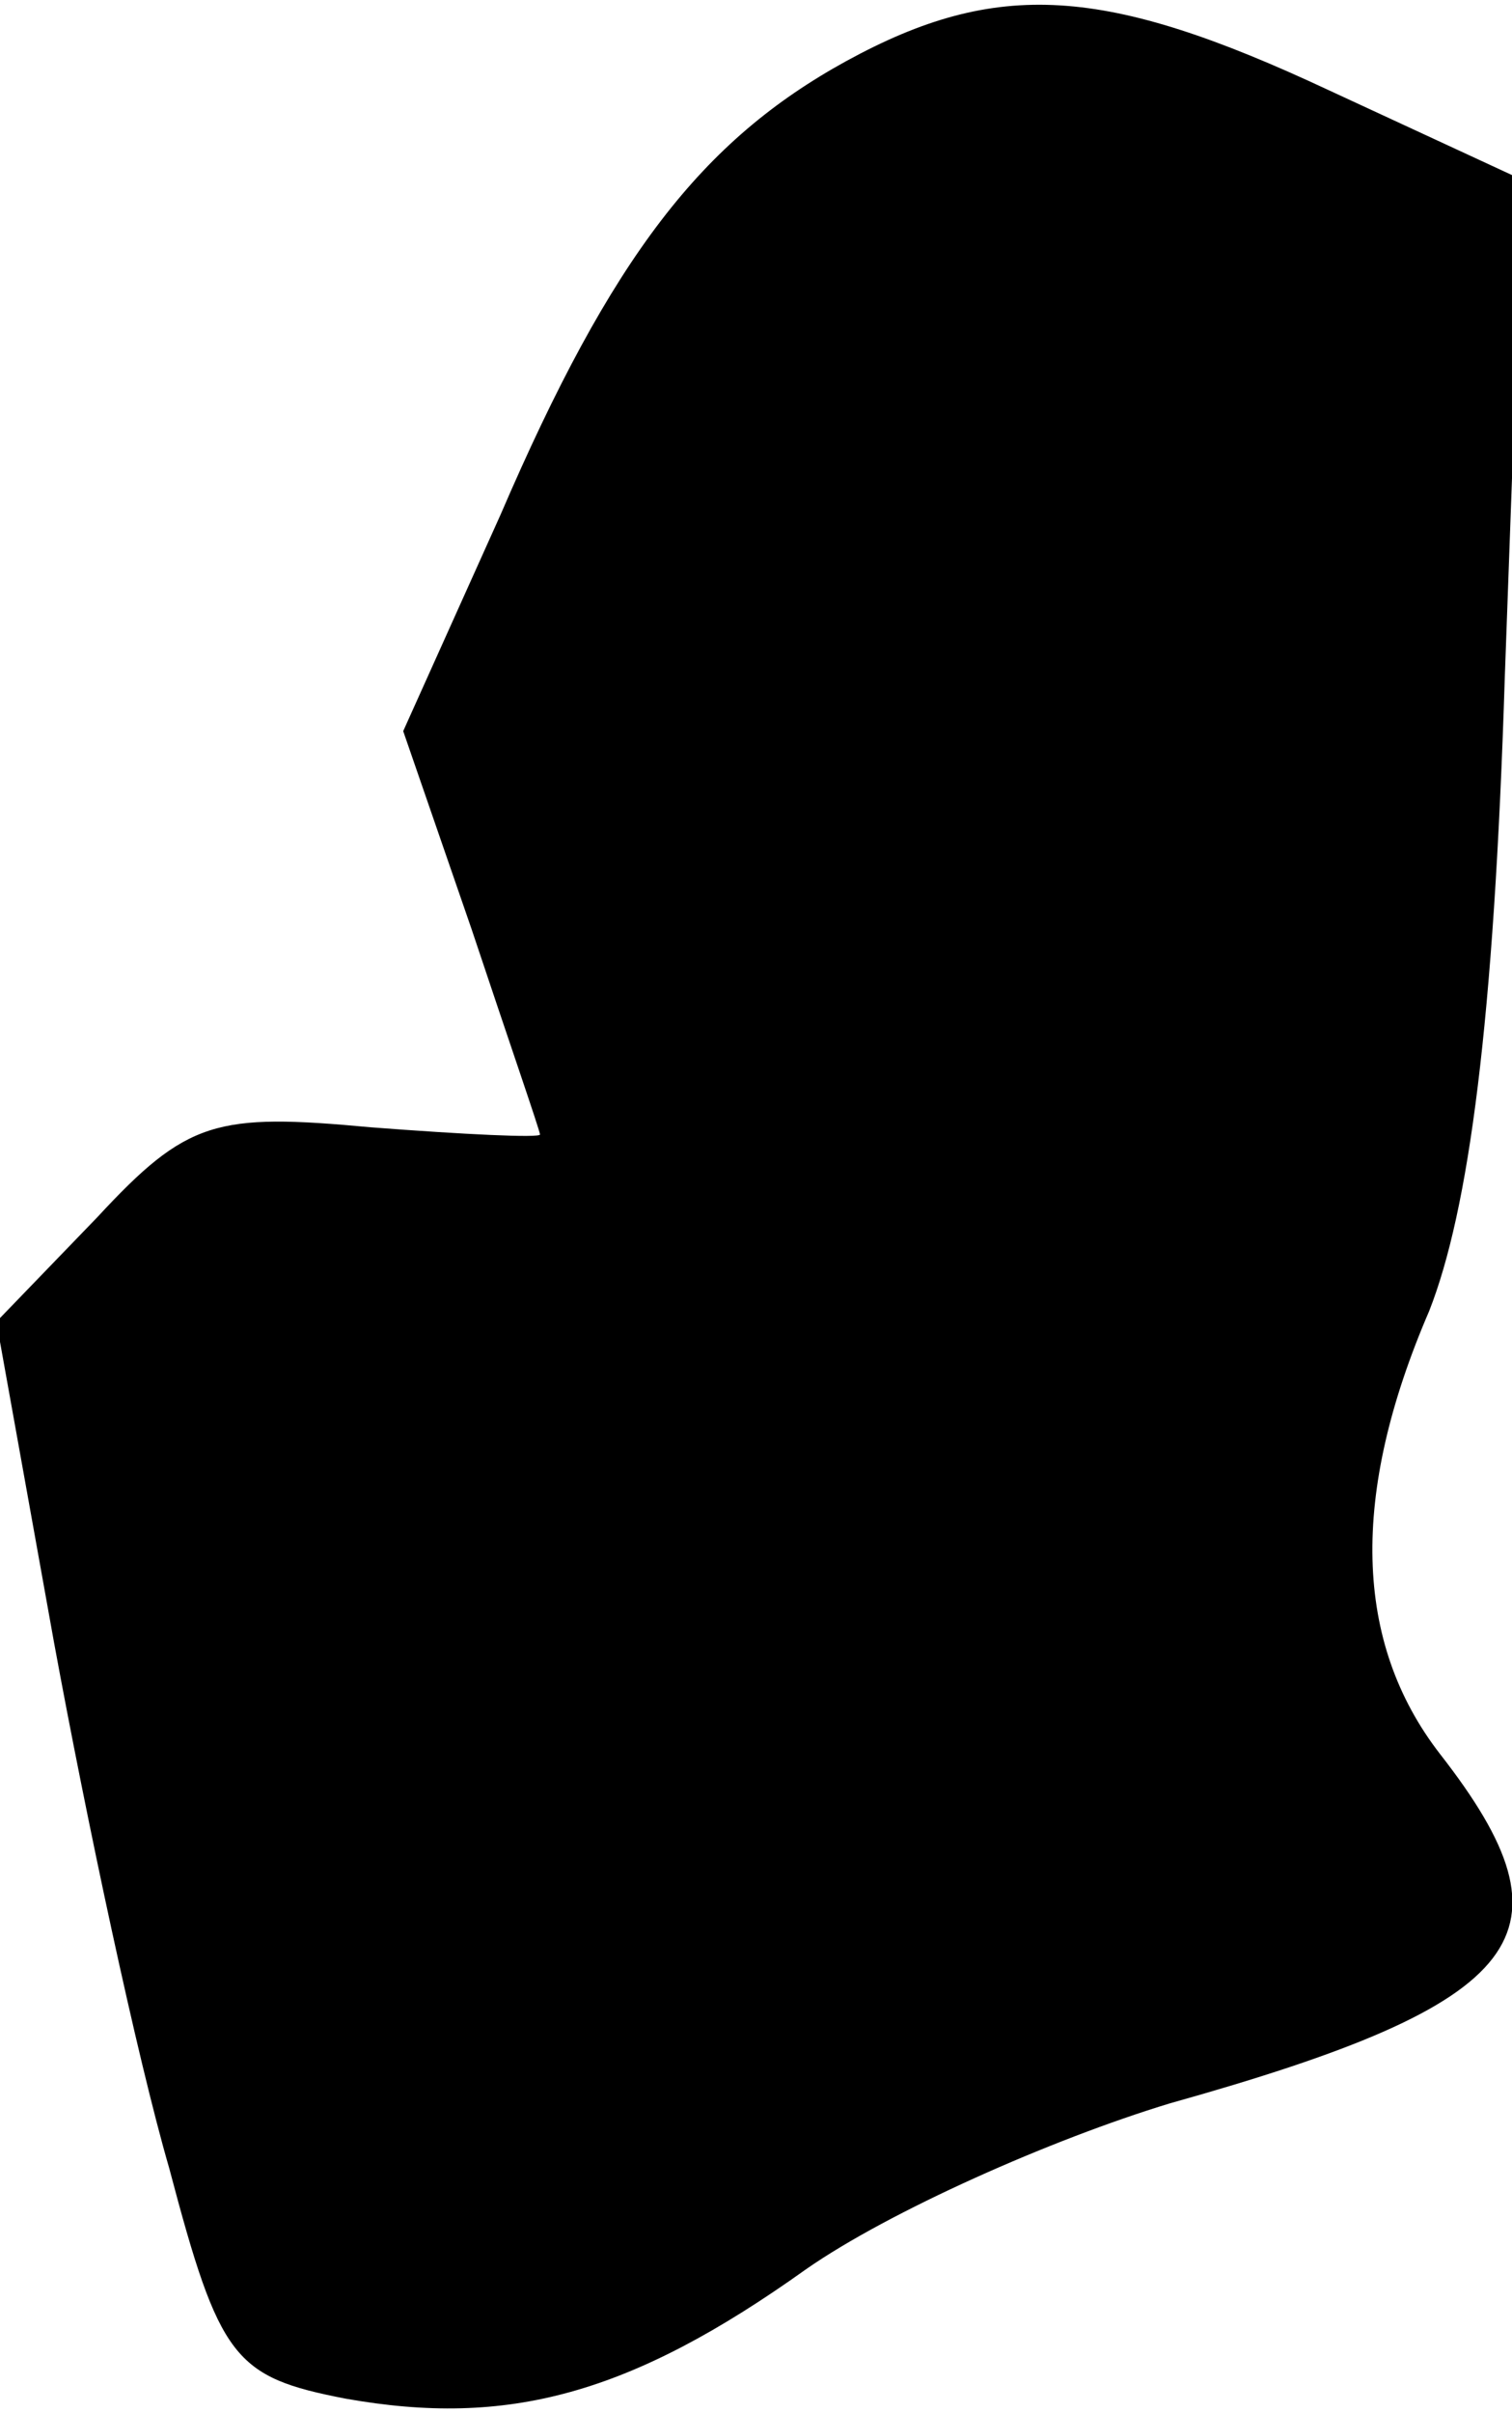 <?xml version="1.0" standalone="no"?>
<!DOCTYPE svg PUBLIC "-//W3C//DTD SVG 20010904//EN"
 "http://www.w3.org/TR/2001/REC-SVG-20010904/DTD/svg10.dtd">
<svg version="1.0" xmlns="http://www.w3.org/2000/svg"
 width="42pt" height="67pt" viewBox="0 0 42 67"
 preserveAspectRatio="xMidYMid meet">
<g transform="translate(0,67) scale(0.1,-0.1)"
fill="#000000" stroke="none">
<path fill="#000000" stroke="none" d="M235 653 c-40 -22 -65 -54 -96 -126
l-27 -60 19 -55 c10 -30 19 -56 19 -57 0 -1 -21 0 -47 2 -43 4 -51 2 -76 -25
l-28 -29 16 -89 c9 -49 23 -115 32 -146 14 -53 18 -58 49 -64 45 -8 79 1 128
36 23 16 68 36 101 46 100 28 114 47 75 97 -24 31 -25 72 -3 123 11 28 18 80
21 176 l5 138 -54 25 c-62 29 -92 31 -134 8z"/>
</g>
</svg>
